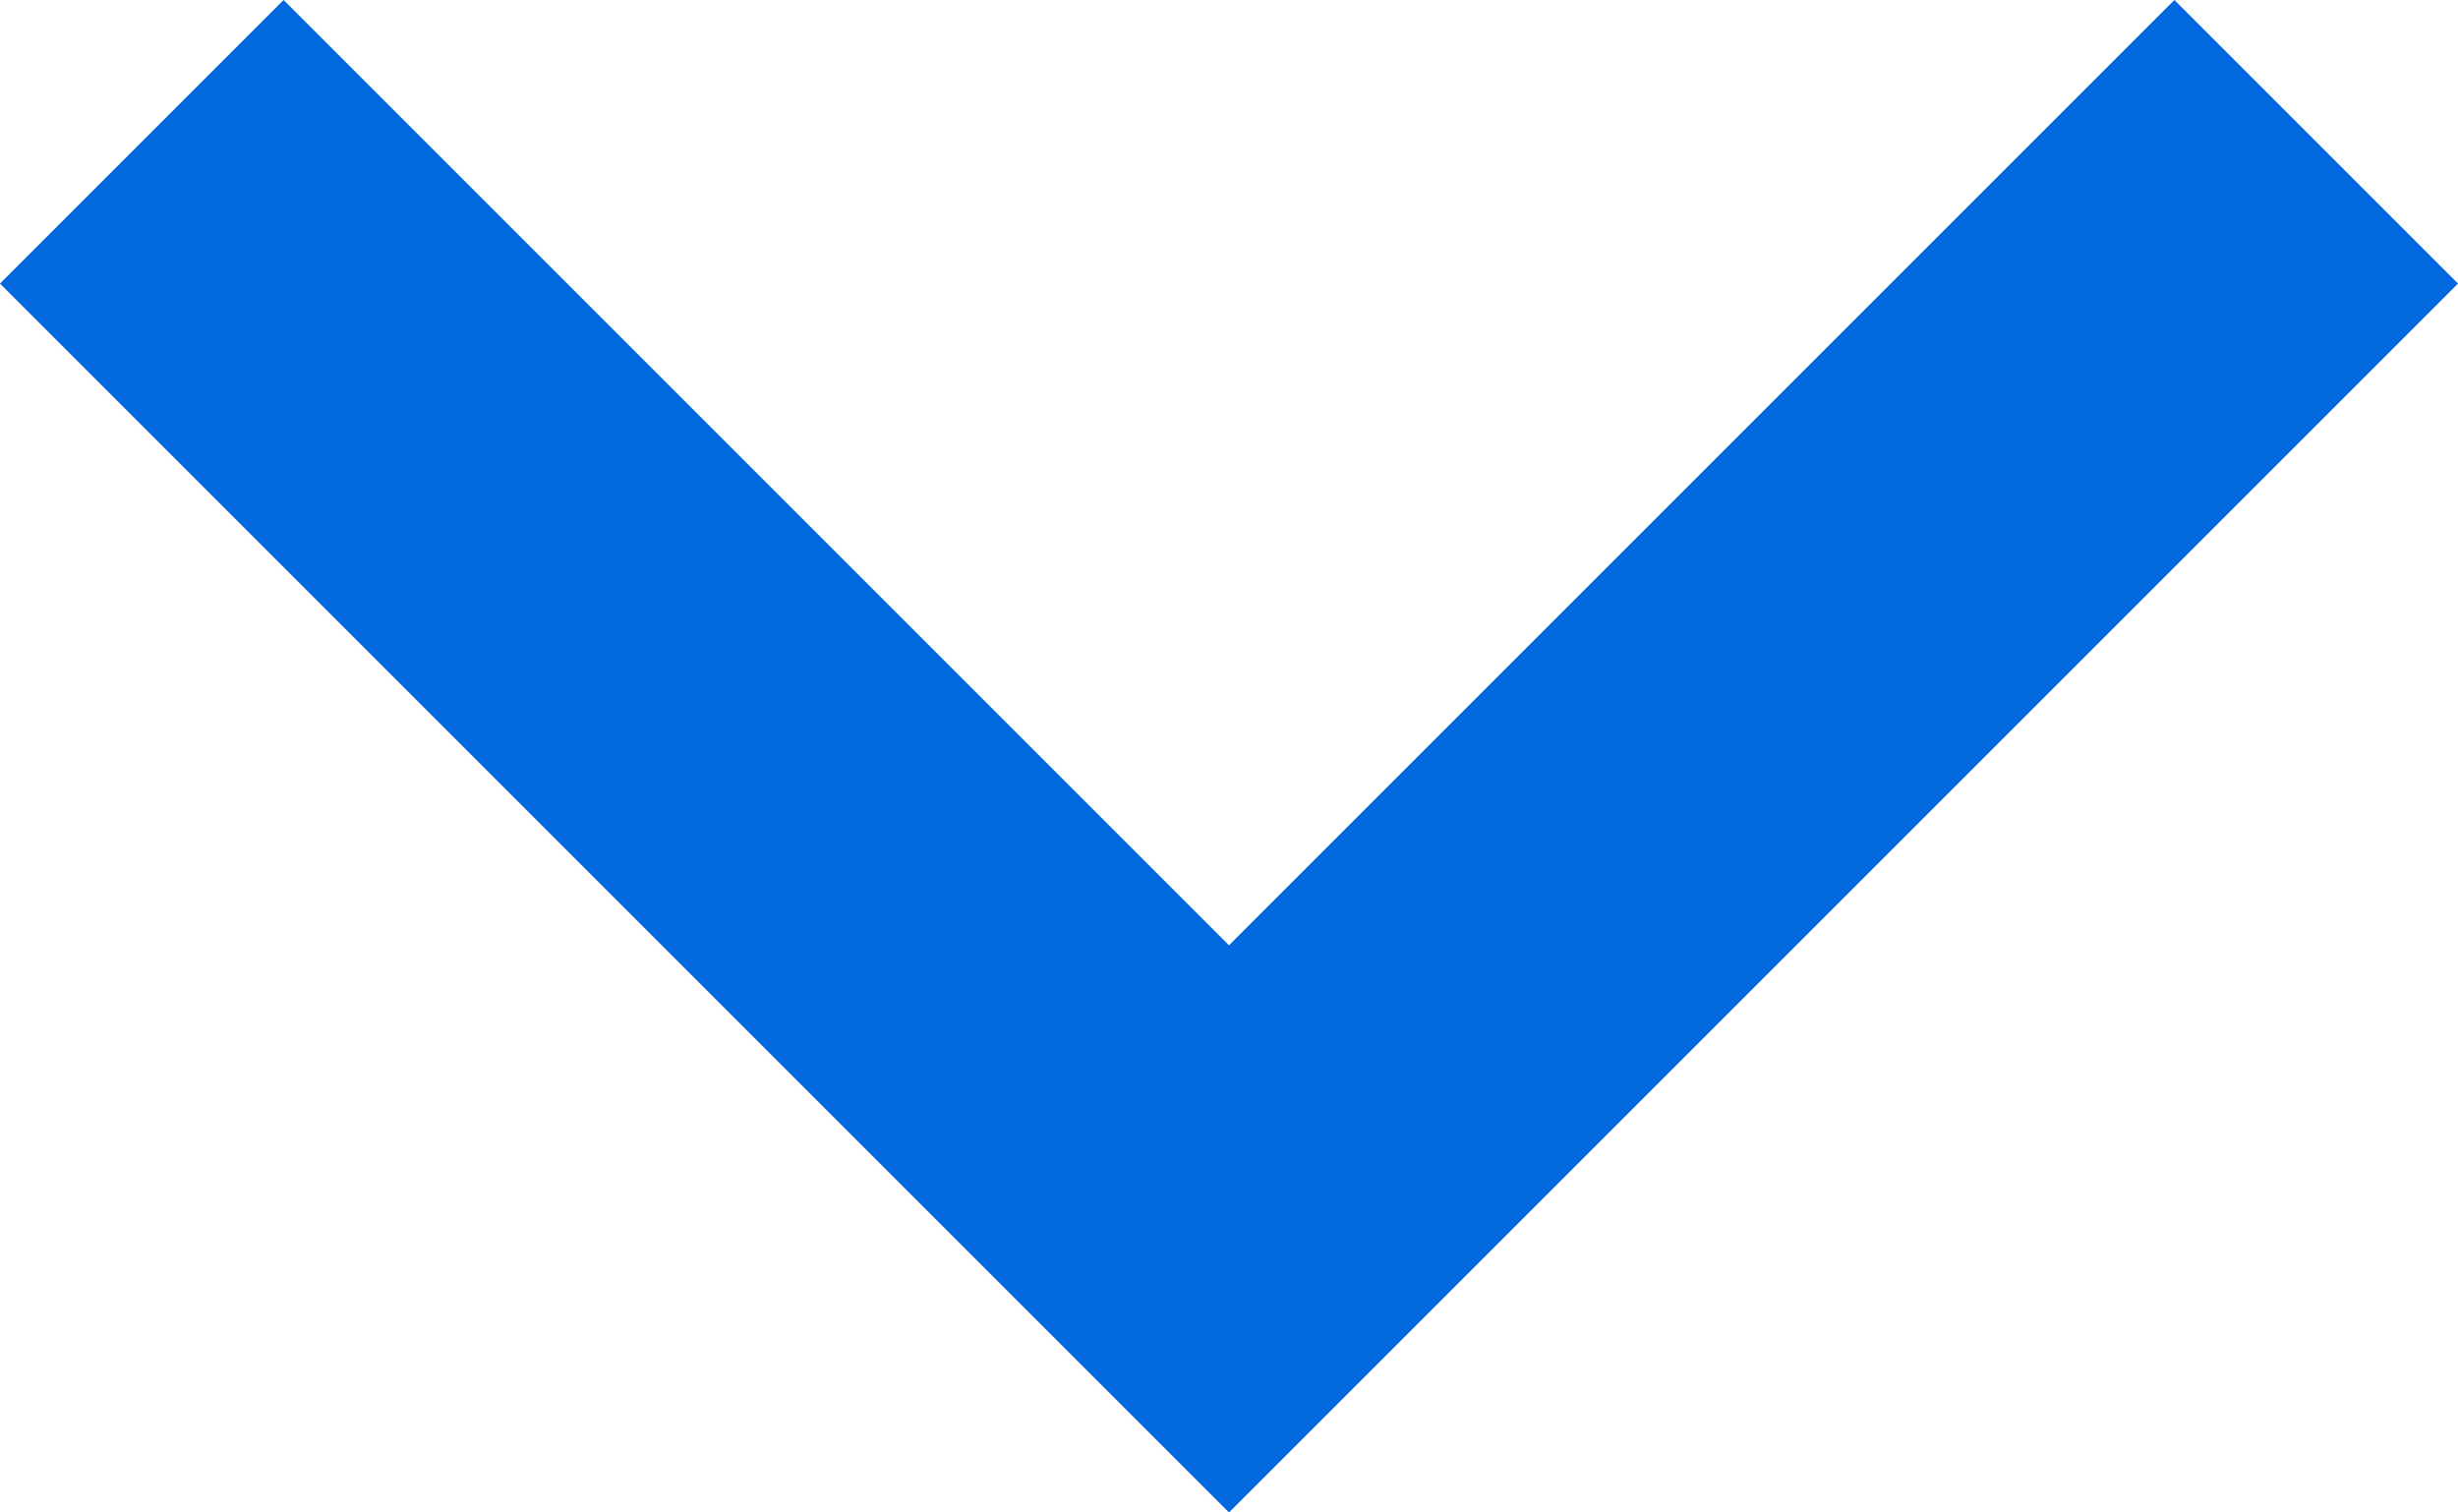 <?xml version="1.0" encoding="UTF-8"?>
<svg width="13px" height="8px" viewBox="0 0 13 8" version="1.1" xmlns="http://www.w3.org/2000/svg" xmlns:xlink="http://www.w3.org/1999/xlink">
    <!-- Generator: Sketch 49 (51002) - http://www.bohemiancoding.com/sketch -->
    <title>Disclosure</title>
    <desc>Created with Sketch.</desc>
    <defs></defs>
    <g id="Atoms" stroke="none" stroke-width="1" fill="none" fill-rule="evenodd">
        <g id="Nav-Header-and-Remaining-Still-Needs-Created" transform="translate(-365, -1067)" fill="#0168E0">
            <g id="Group-26" transform="translate(72, 775)">
                <g id="Group-18" transform="translate(0, 266)">
                    <polygon id="Disclosure" transform="translate(299.5, 30) rotate(90) translate(-299.5, -30) " points="295.5 25 297 23.5 303.5 30 297 36.5 295.5 35 300.5 30"></polygon>
                </g>
            </g>
        </g>
    </g>
</svg>